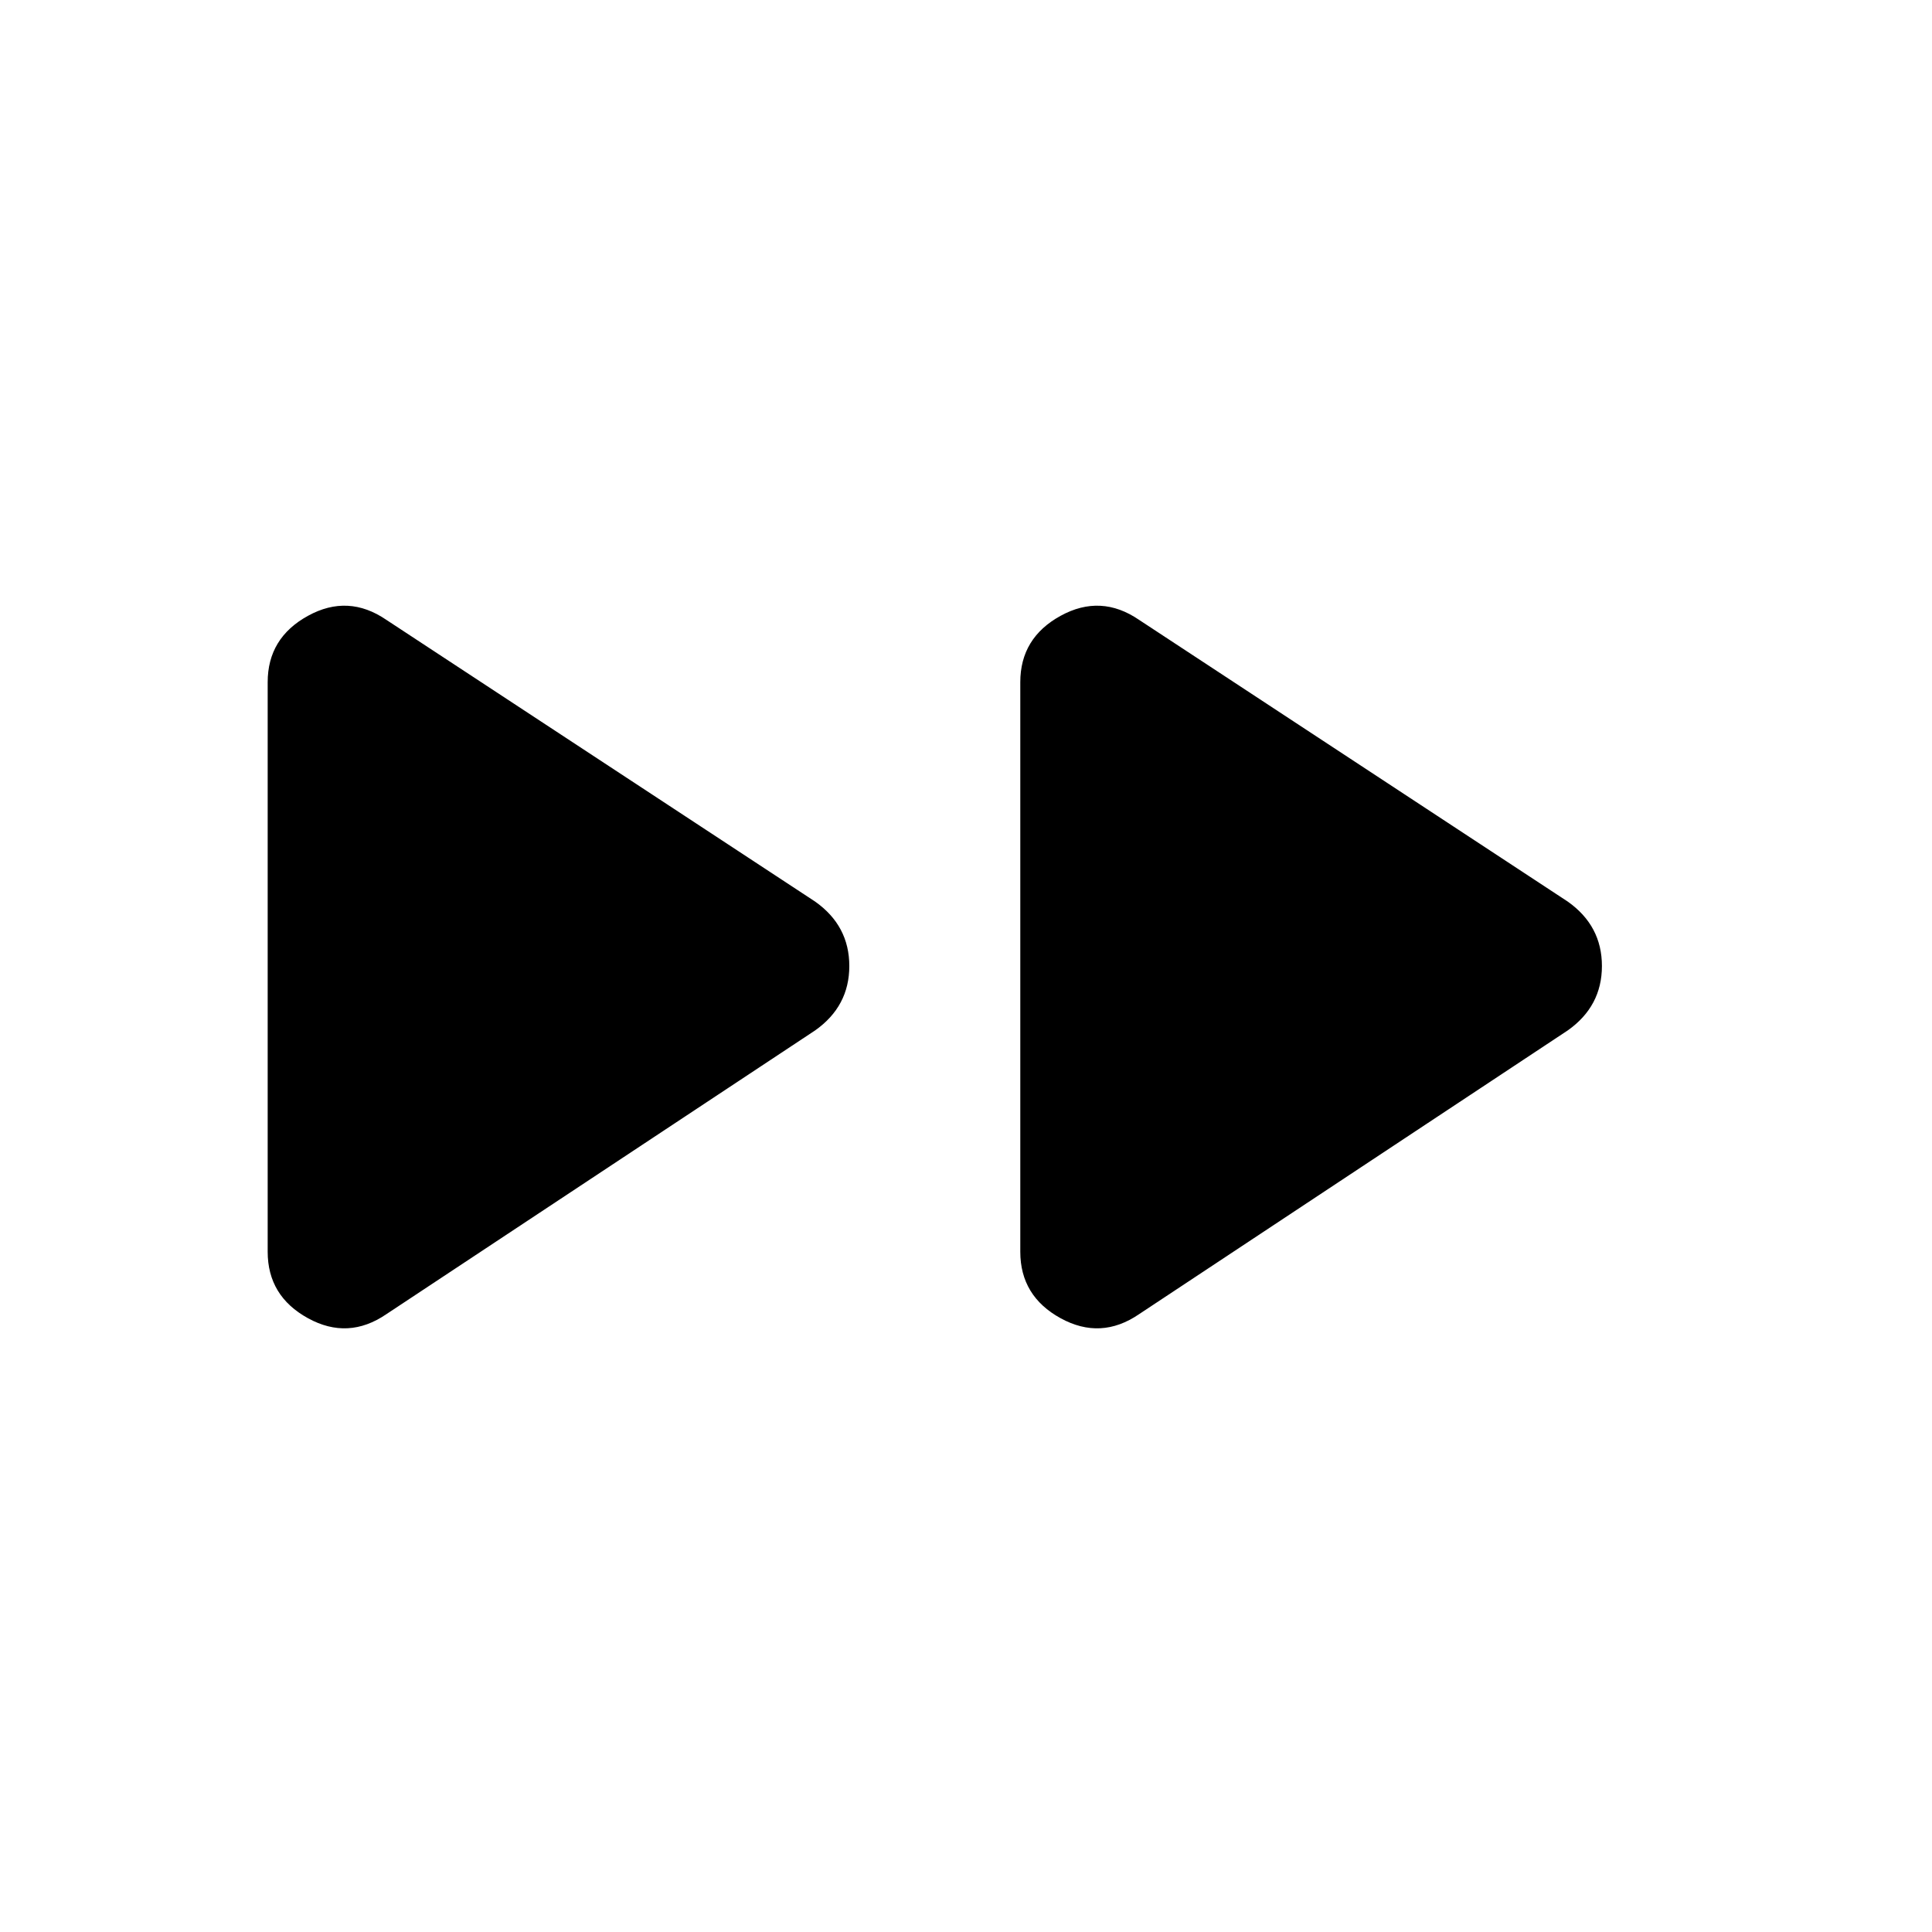 <svg xmlns="http://www.w3.org/2000/svg" height="20" width="20"><path d="M4 13.604Q3.604 13.875 3.188 13.646Q2.771 13.417 2.771 12.958V7.062Q2.771 6.604 3.188 6.375Q3.604 6.146 4 6.417L8.438 9.333Q8.792 9.583 8.792 10Q8.792 10.417 8.438 10.667ZM11.792 13.604Q11.396 13.875 10.979 13.646Q10.562 13.417 10.562 12.958V7.062Q10.562 6.604 10.979 6.375Q11.396 6.146 11.792 6.417L16.229 9.333Q16.583 9.583 16.583 10Q16.583 10.417 16.229 10.667Z"/></svg>